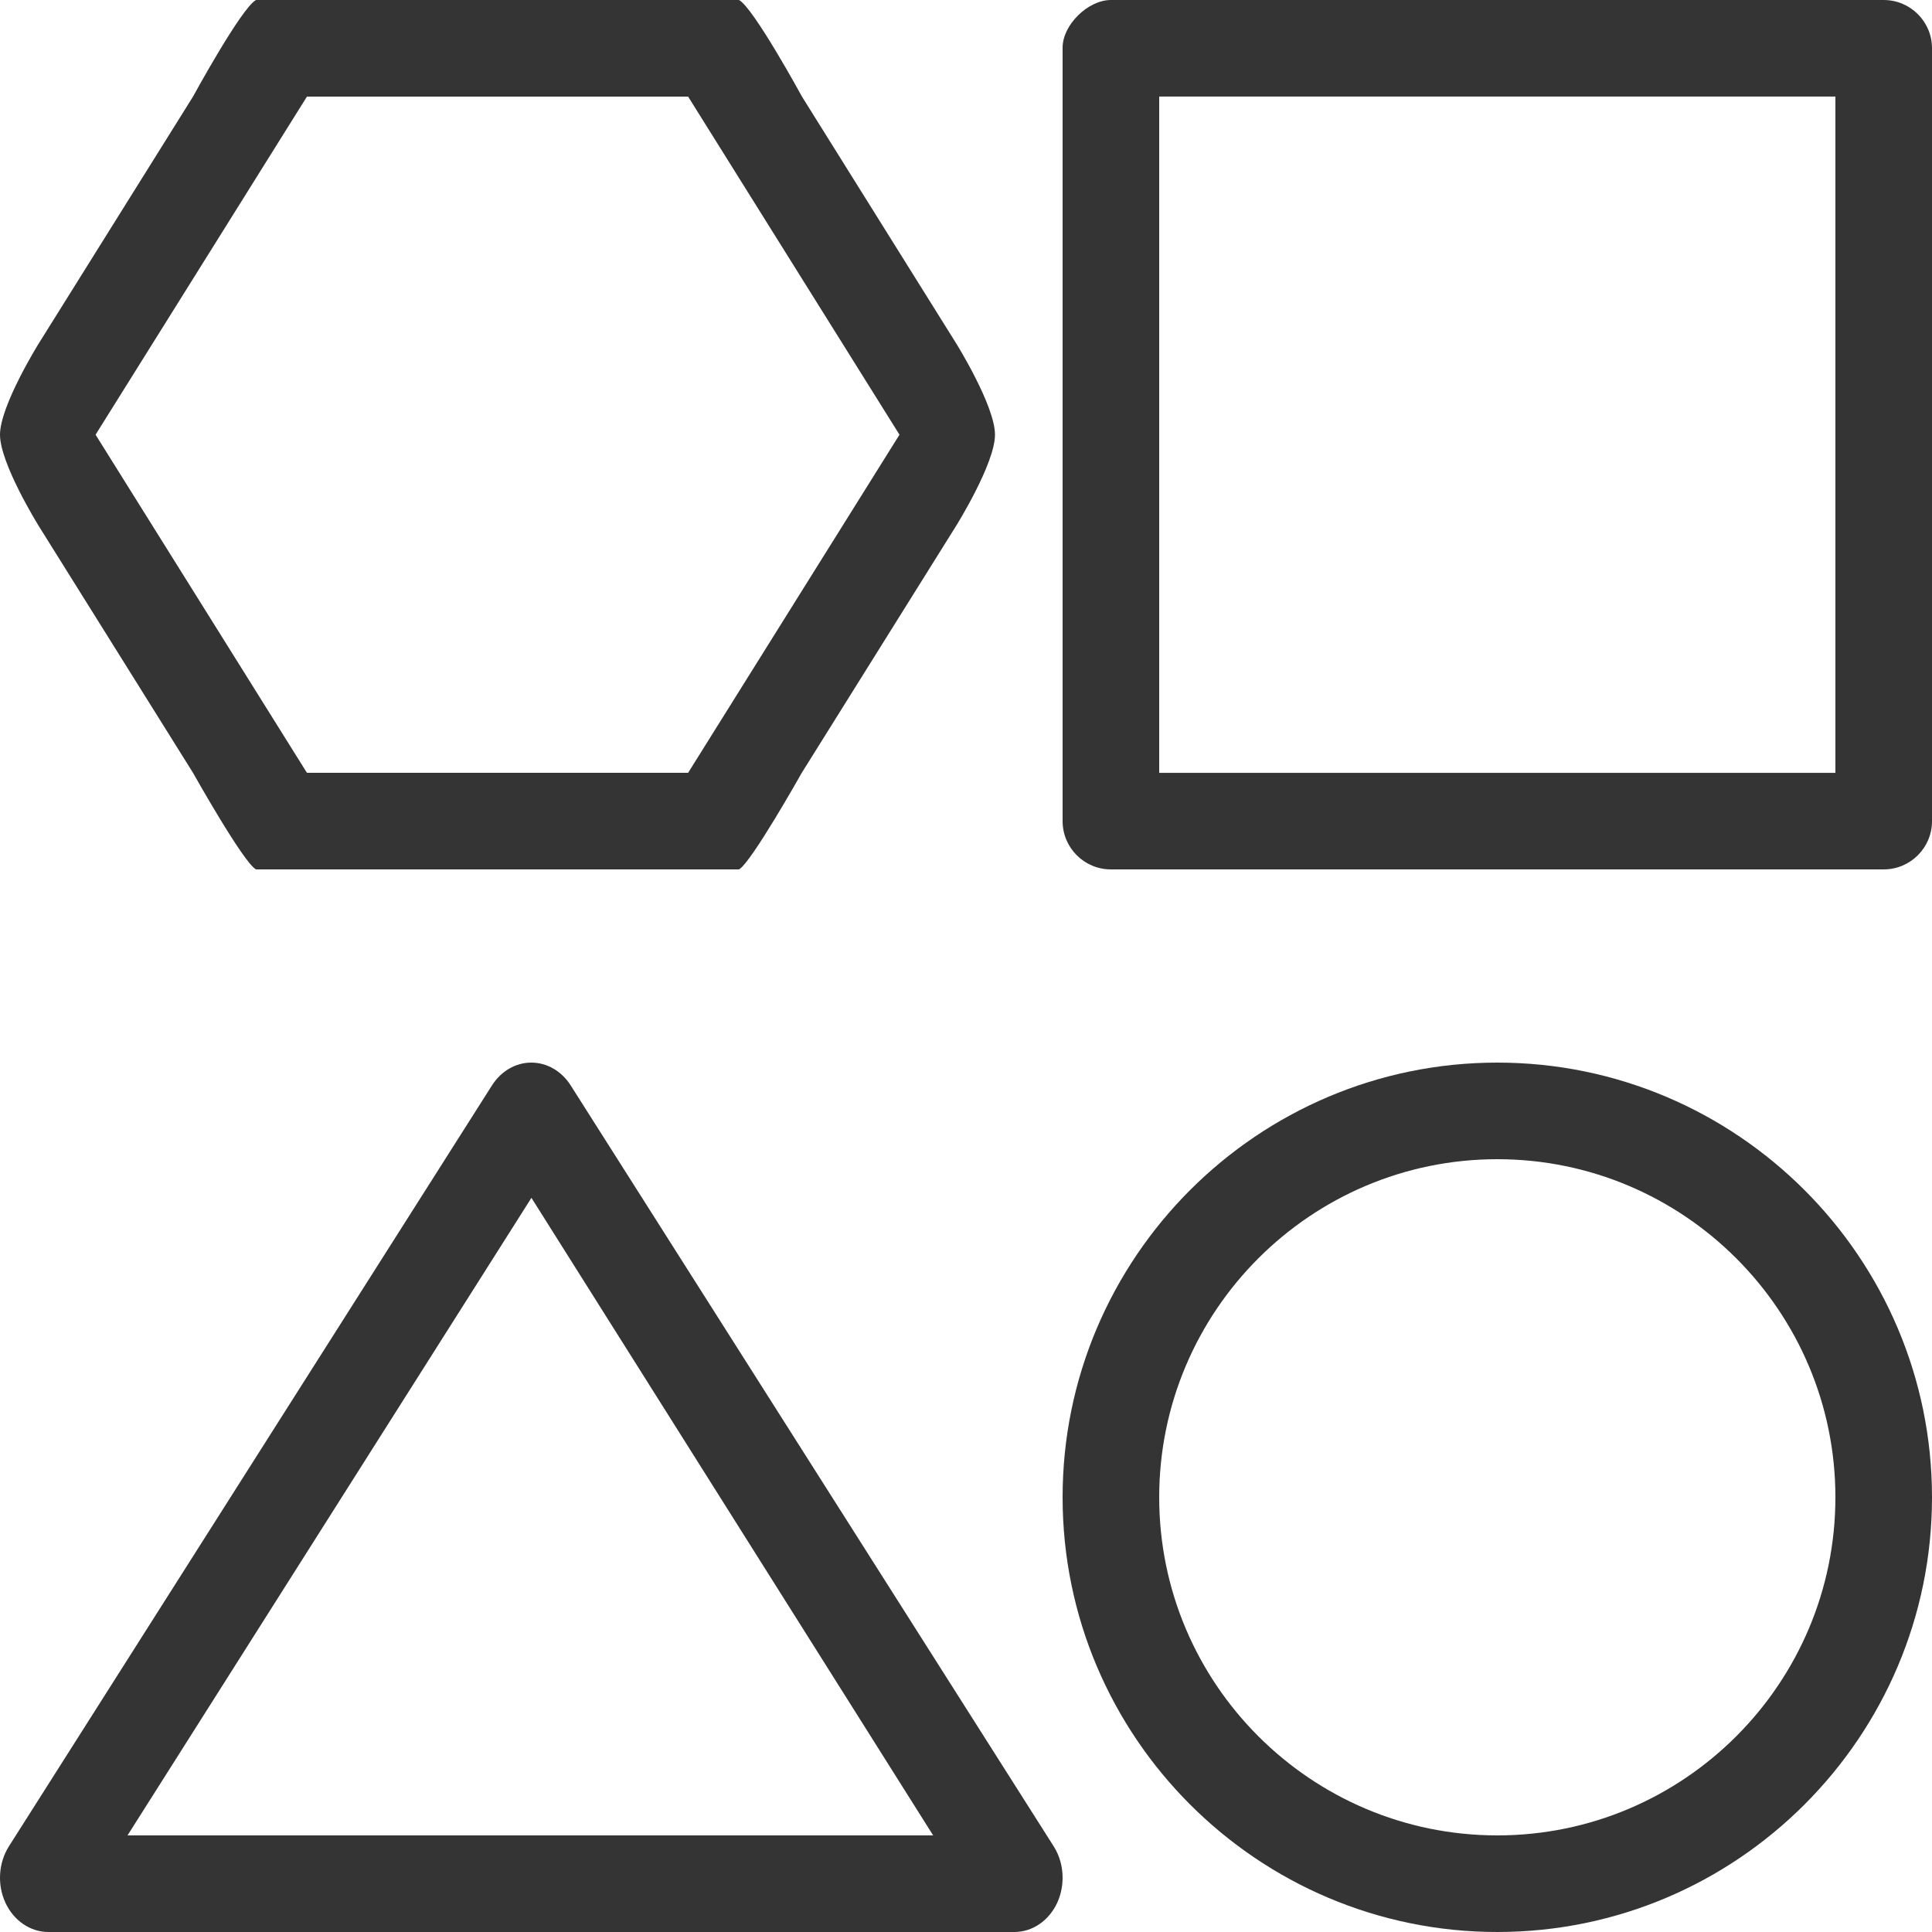 <svg width="30" height="30" viewBox="0 0 30 30" fill="none" xmlns="http://www.w3.org/2000/svg">
  <path d="M23.25 30C19.529 30 16.5 26.971 16.5 23.25C16.5 19.529 19.529 16.5 23.25 16.5C26.971 16.5 30 19.529 30 23.25C30 26.971 26.971 30 23.25 30ZM23.25 18C20.355 18 18 20.355 18 23.25C18 26.145 20.355 28.5 23.25 28.5C26.145 28.5 28.5 26.145 28.5 23.25C28.5 20.355 26.145 18 23.25 18Z" fill="#343434"/>
  <path d="M16.5 29.156C16.5 29.288 16.473 29.421 16.418 29.543C16.288 29.825 16.032 30 15.75 30H0.751C0.47 30 0.212 29.823 0.083 29.543C-0.046 29.262 -0.023 28.923 0.14 28.667L7.64 16.853C7.781 16.632 8.007 16.5 8.25 16.5C8.493 16.5 8.72 16.632 8.861 16.853L16.36 28.667C16.453 28.812 16.5 28.984 16.5 29.158V29.156ZM1.98 28.5H14.49L8.252 18.6L1.98 28.5Z" fill="#343434"/>
  <path d="M29.25 0H17.25C16.892 0 16.494 0.391 16.5 0.749L16.5 12.751C16.5 13.164 16.836 13.5 17.25 13.5H29.25C29.664 13.5 30 13.164 30 12.751V0.749C30 0.336 29.664 0 29.25 0ZM18 12.001V1.499H28.5V12.001H18Z" fill="#343434"/>
  <path d="M15.45 6.75C15.45 6.3 14.85 5.336 14.85 5.336L12.453 1.5C12.453 1.5 11.7 0.119 11.475 0L3.975 6.40154e-05C3.75 0.119 2.997 1.5 2.997 1.5L0.6 5.336C0.6 5.336 0 6.3 1.58271e-08 6.75C-0 7.2 0.6 8.165 0.6 8.165L2.997 12C2.997 12 3.78 13.397 3.975 13.5H11.475C11.663 13.4 12.45 12 12.45 12L14.847 8.165C14.847 8.165 15.45 7.2 15.45 6.75ZM10.685 12H4.766L1.484 6.75L4.766 1.5H10.685L13.967 6.75L10.685 12Z" fill="#343434"/>
</svg>
